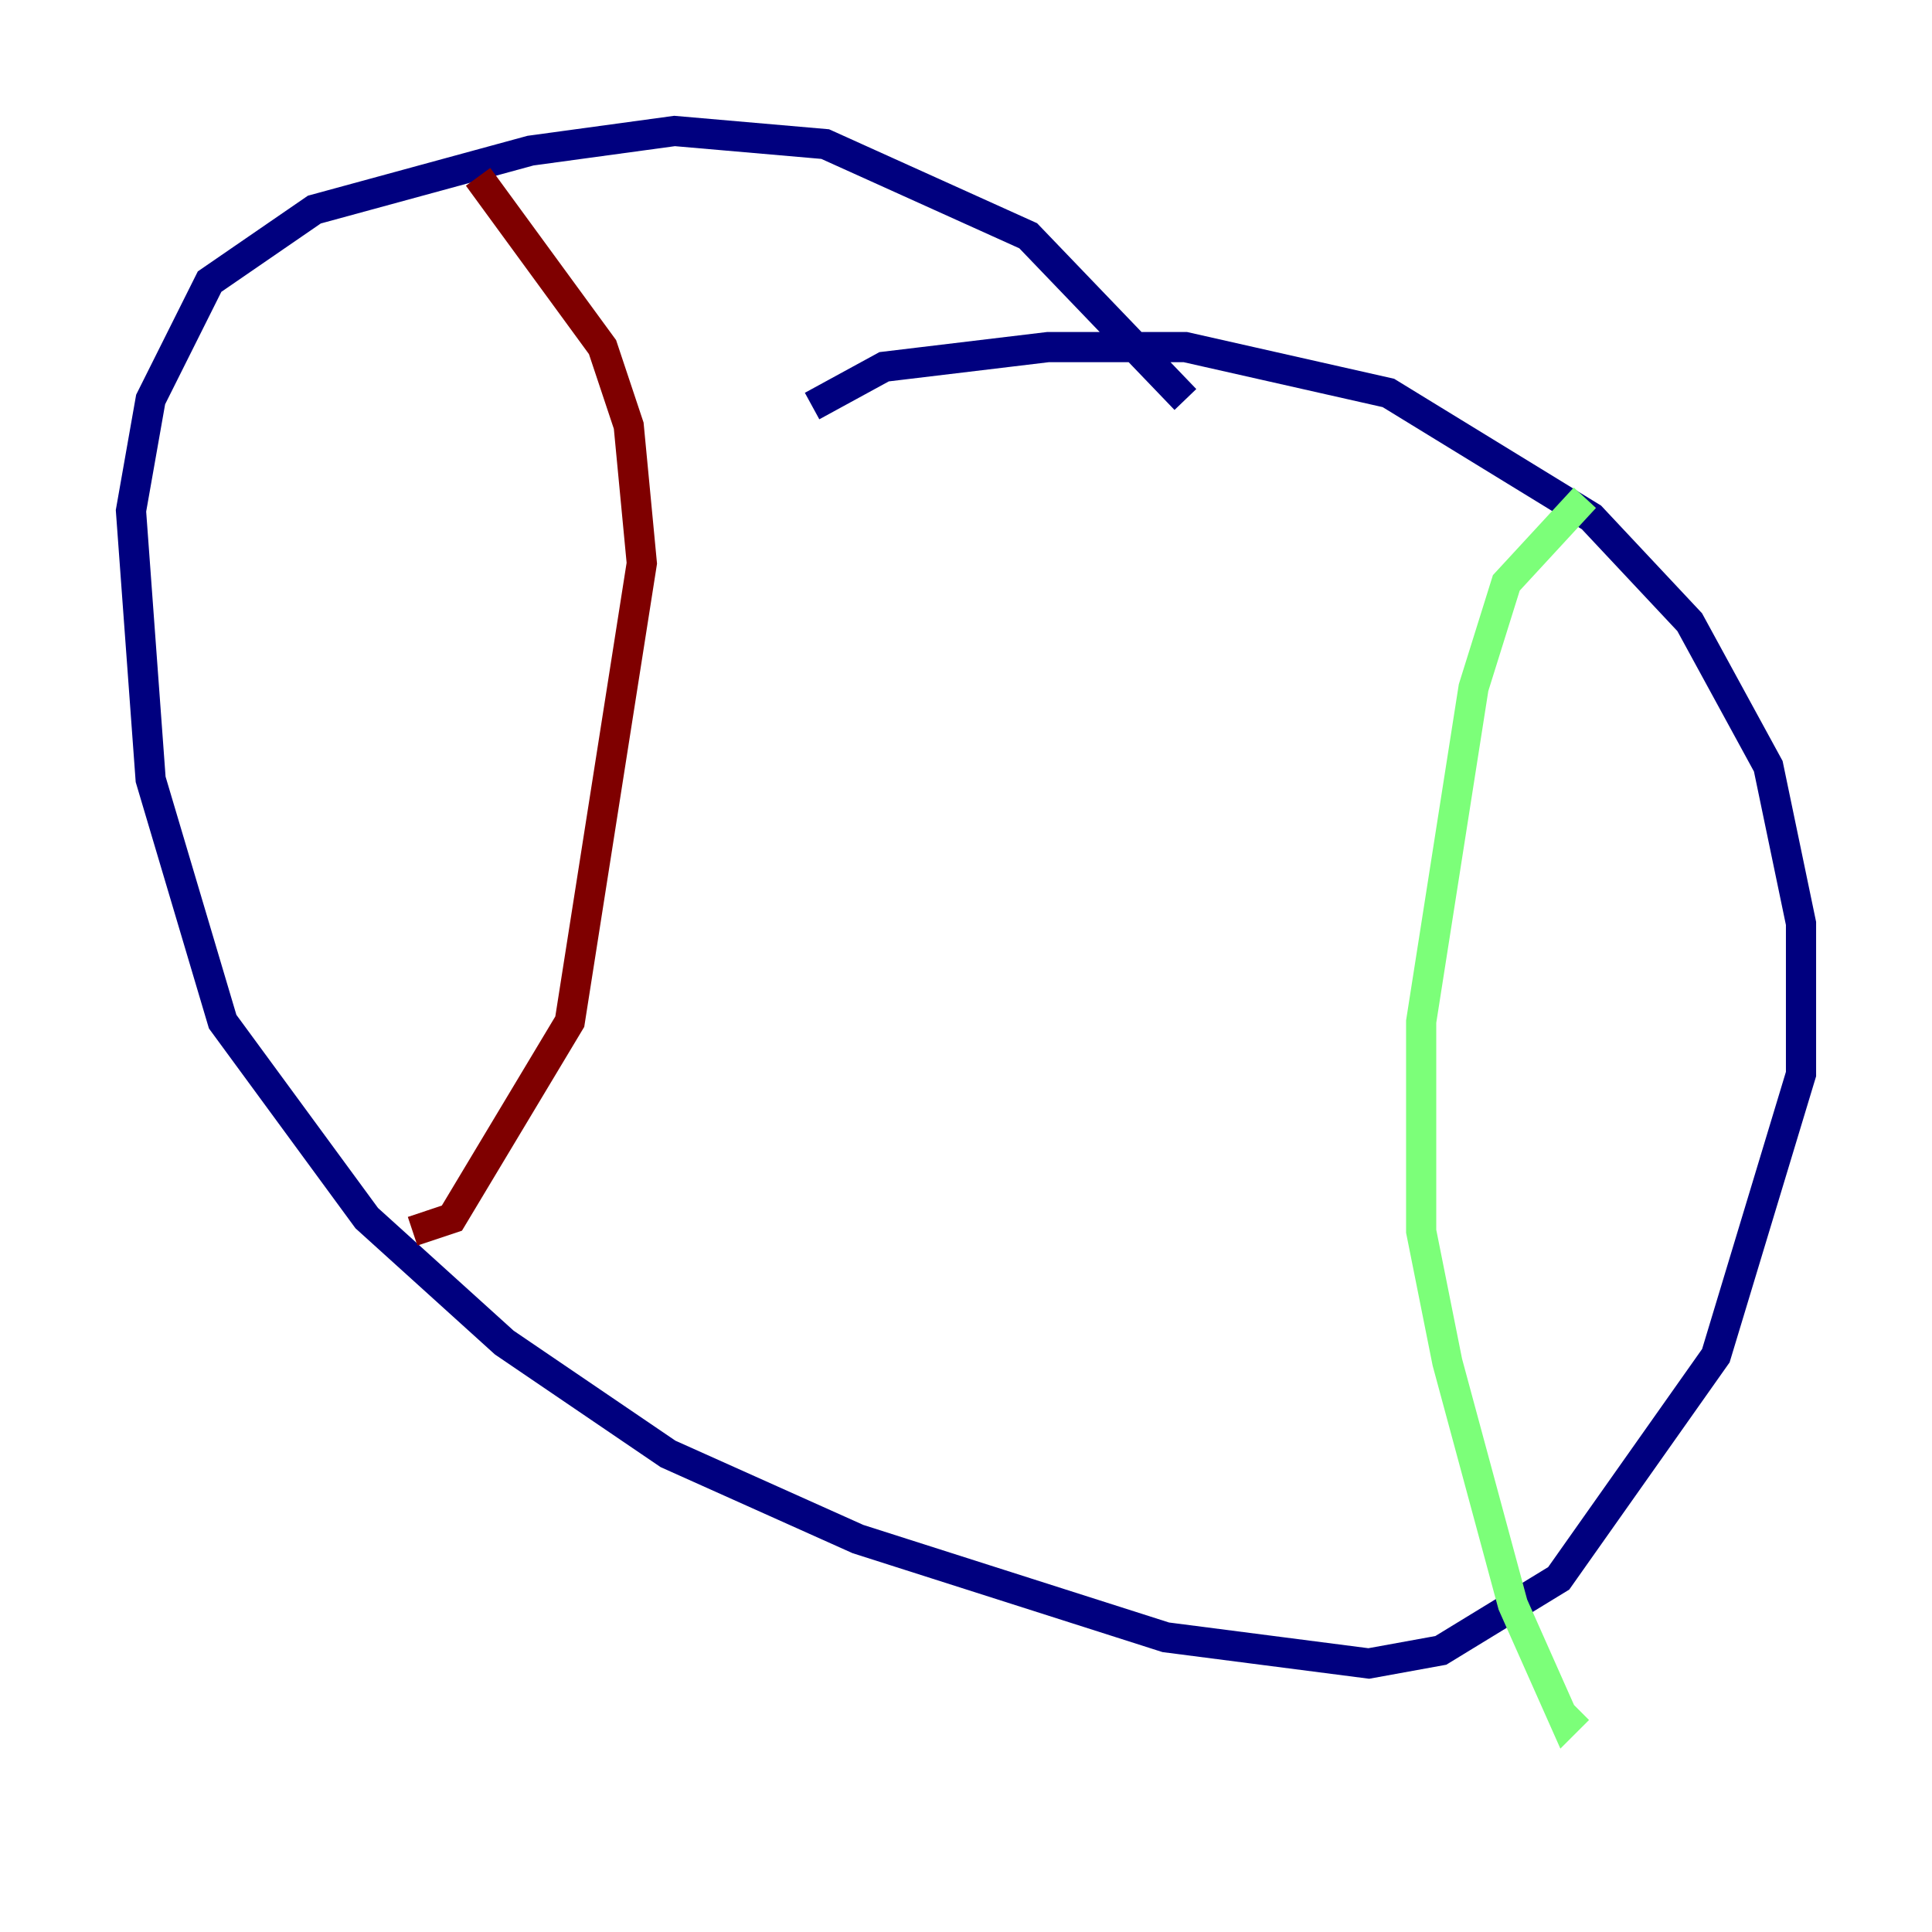 <?xml version="1.0" encoding="utf-8" ?>
<svg baseProfile="tiny" height="128" version="1.2" viewBox="0,0,128,128" width="128" xmlns="http://www.w3.org/2000/svg" xmlns:ev="http://www.w3.org/2001/xml-events" xmlns:xlink="http://www.w3.org/1999/xlink"><defs /><polyline fill="none" points="53.803,26.902 58.576,24.298 69.424,22.997 78.536,22.997 91.986,26.034 105.437,34.278 111.946,41.22 117.153,50.766 119.322,61.18 119.322,71.159 113.681,89.817 103.268,104.57 95.458,109.342 90.685,110.21 77.234,108.475 56.841,101.966 44.258,96.325 33.41,88.949 24.298,80.705 14.752,67.688 9.98,51.634 8.678,33.844 9.98,26.468 13.885,18.658 20.827,13.885 35.146,9.98 44.691,8.678 54.671,9.546 68.122,15.62 78.536,26.468" stroke="#00007f" stroke-width="2" /><polyline fill="none" points="105.003,32.976 99.797,38.617 97.627,45.559 94.156,67.688 94.156,81.573 95.891,90.251 100.231,106.305 103.702,114.115 104.57,113.248" stroke="#7cff79" stroke-width="2" /><polyline fill="none" points="31.675,11.715 39.919,22.997 41.654,28.203 42.522,37.315 37.749,67.688 29.939,80.705 27.336,81.573" stroke="#7f0000" stroke-width="2" /></svg>